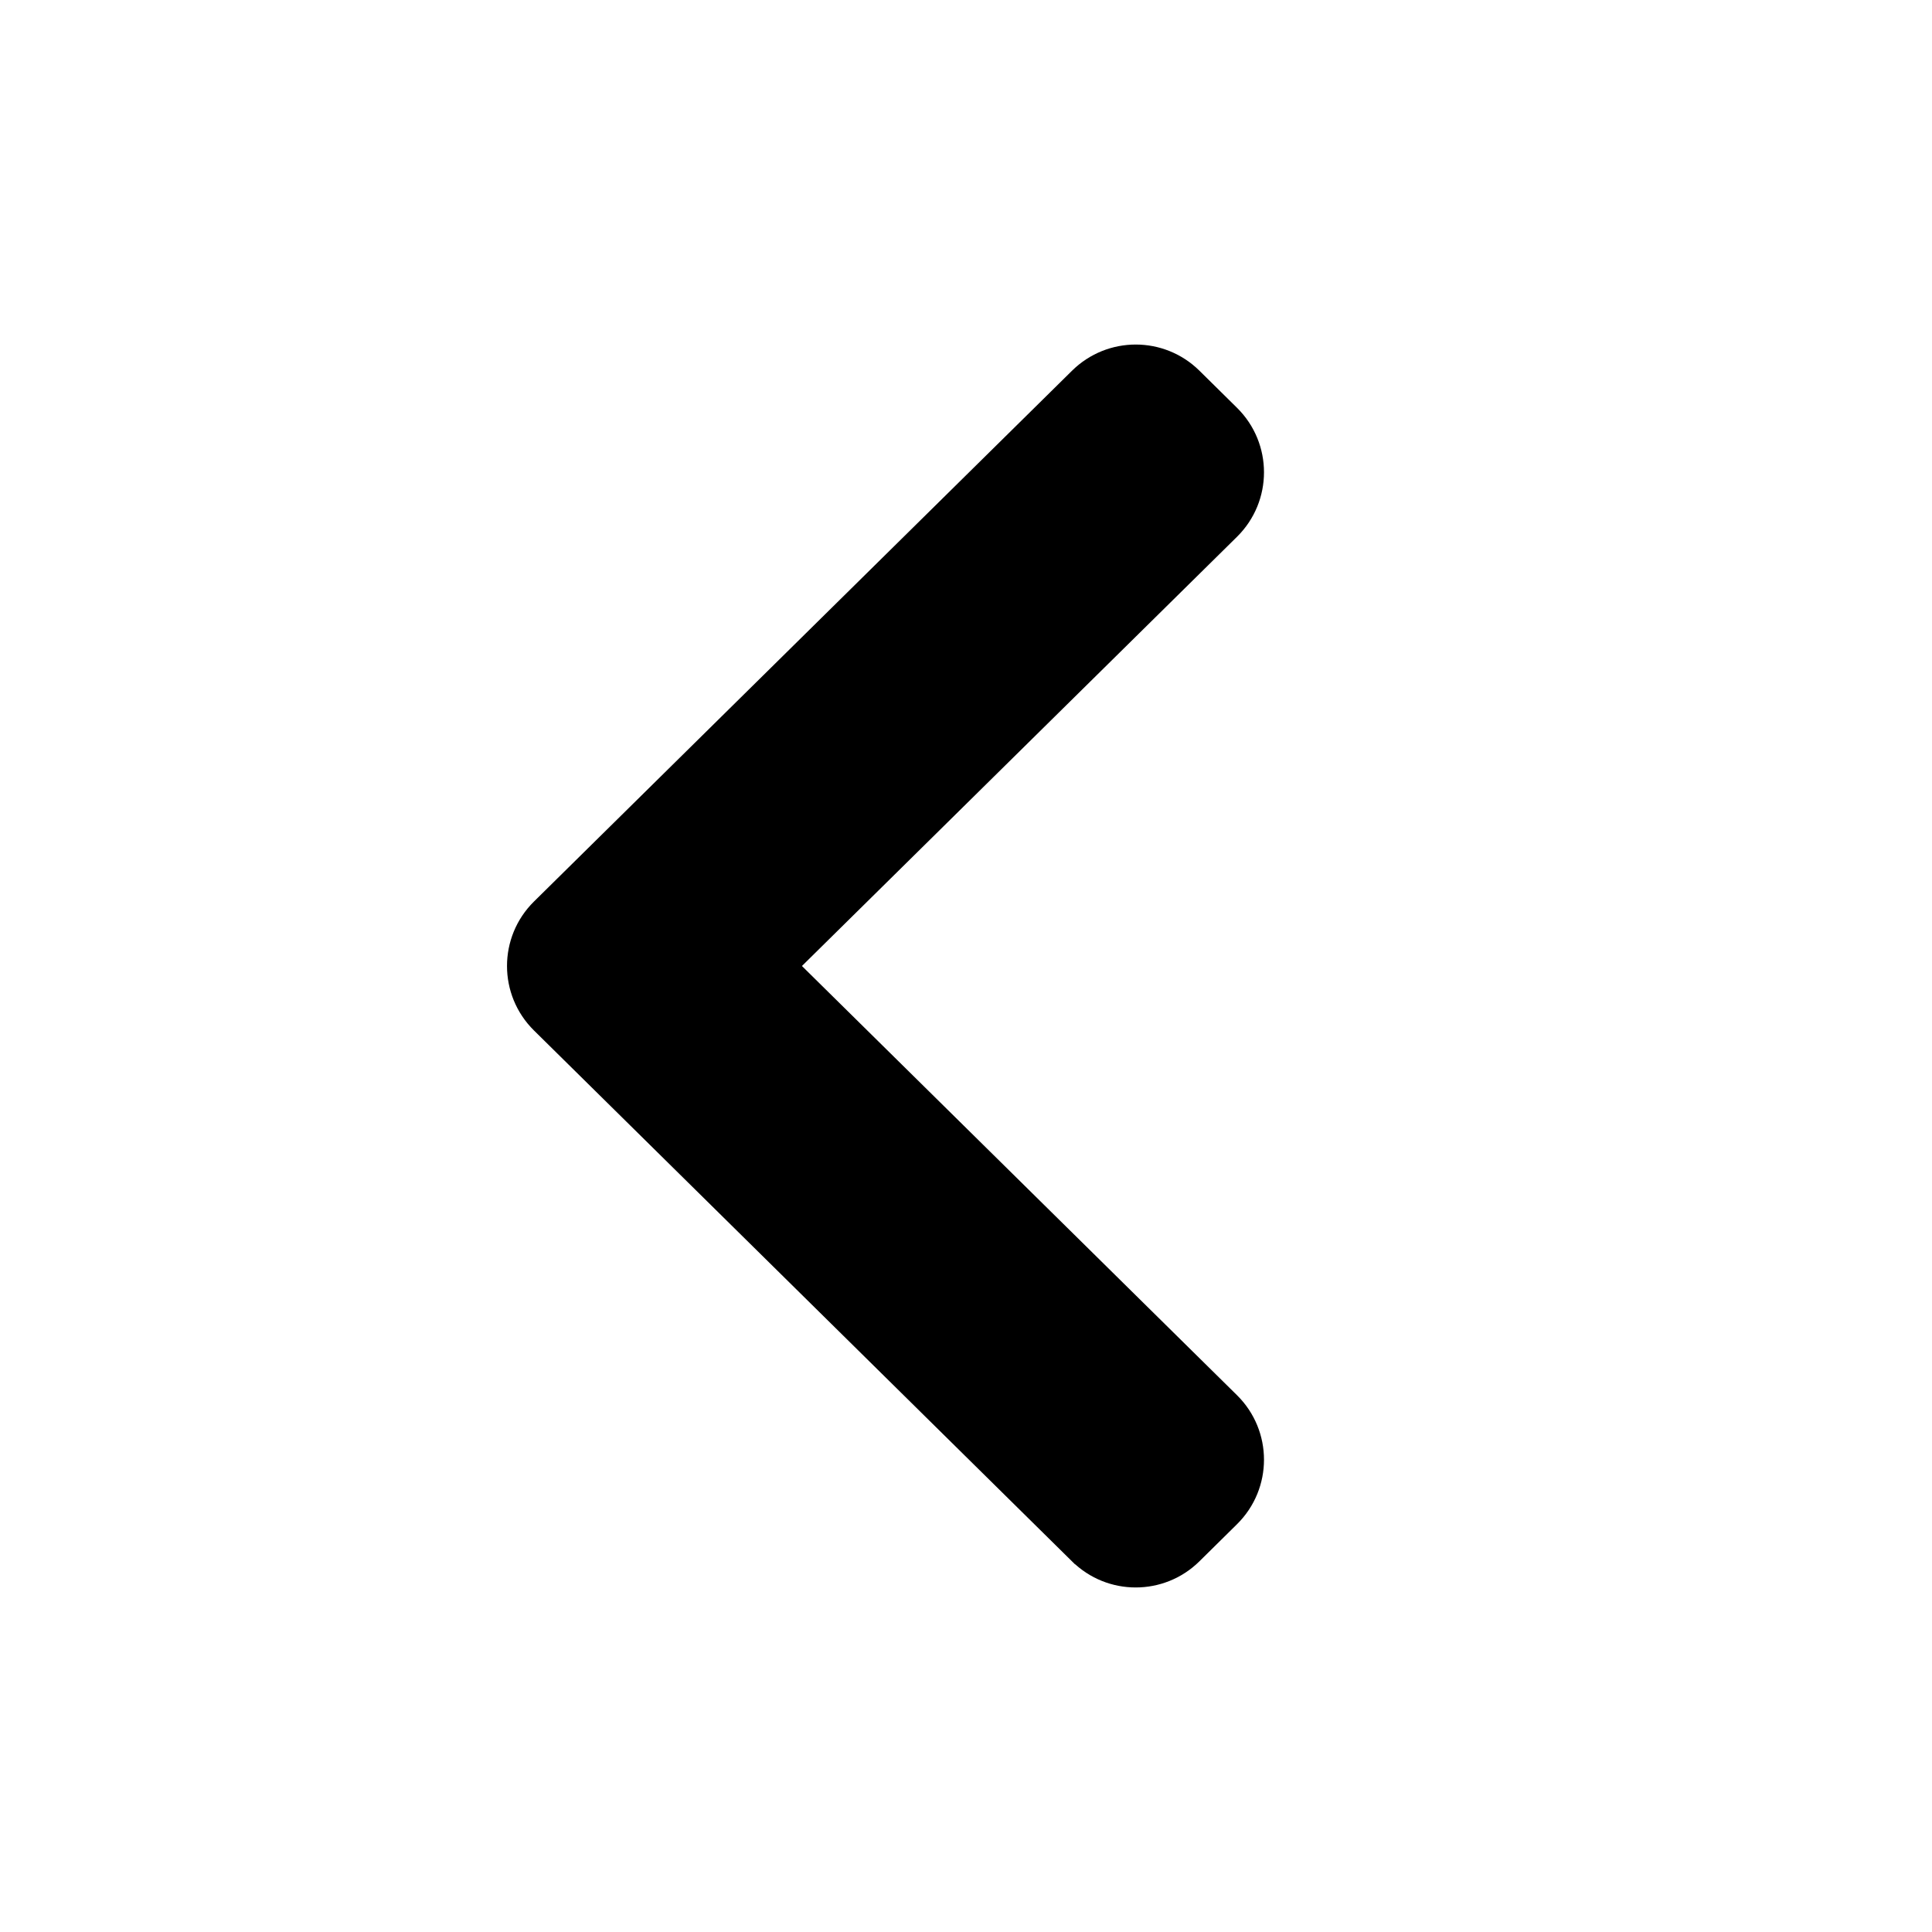 <svg xmlns="http://www.w3.org/2000/svg" width="24" height="24" fill="currentColor" class="app-icon__image"><path stroke="currentColor" stroke-width=".25" d="M13.406 19.307c.389.384 1.015.384 1.405 0l.468-.462c.397-.392.397-1.032 0-1.424L9.784 12l5.495-5.421c.397-.392.397-1.032 0-1.424l-.468-.462c-.39-.384-1.015-.384-1.405 0L6.721 11.288c-.397.392-.397 1.032 0 1.424l6.684 6.595Z"/></svg>